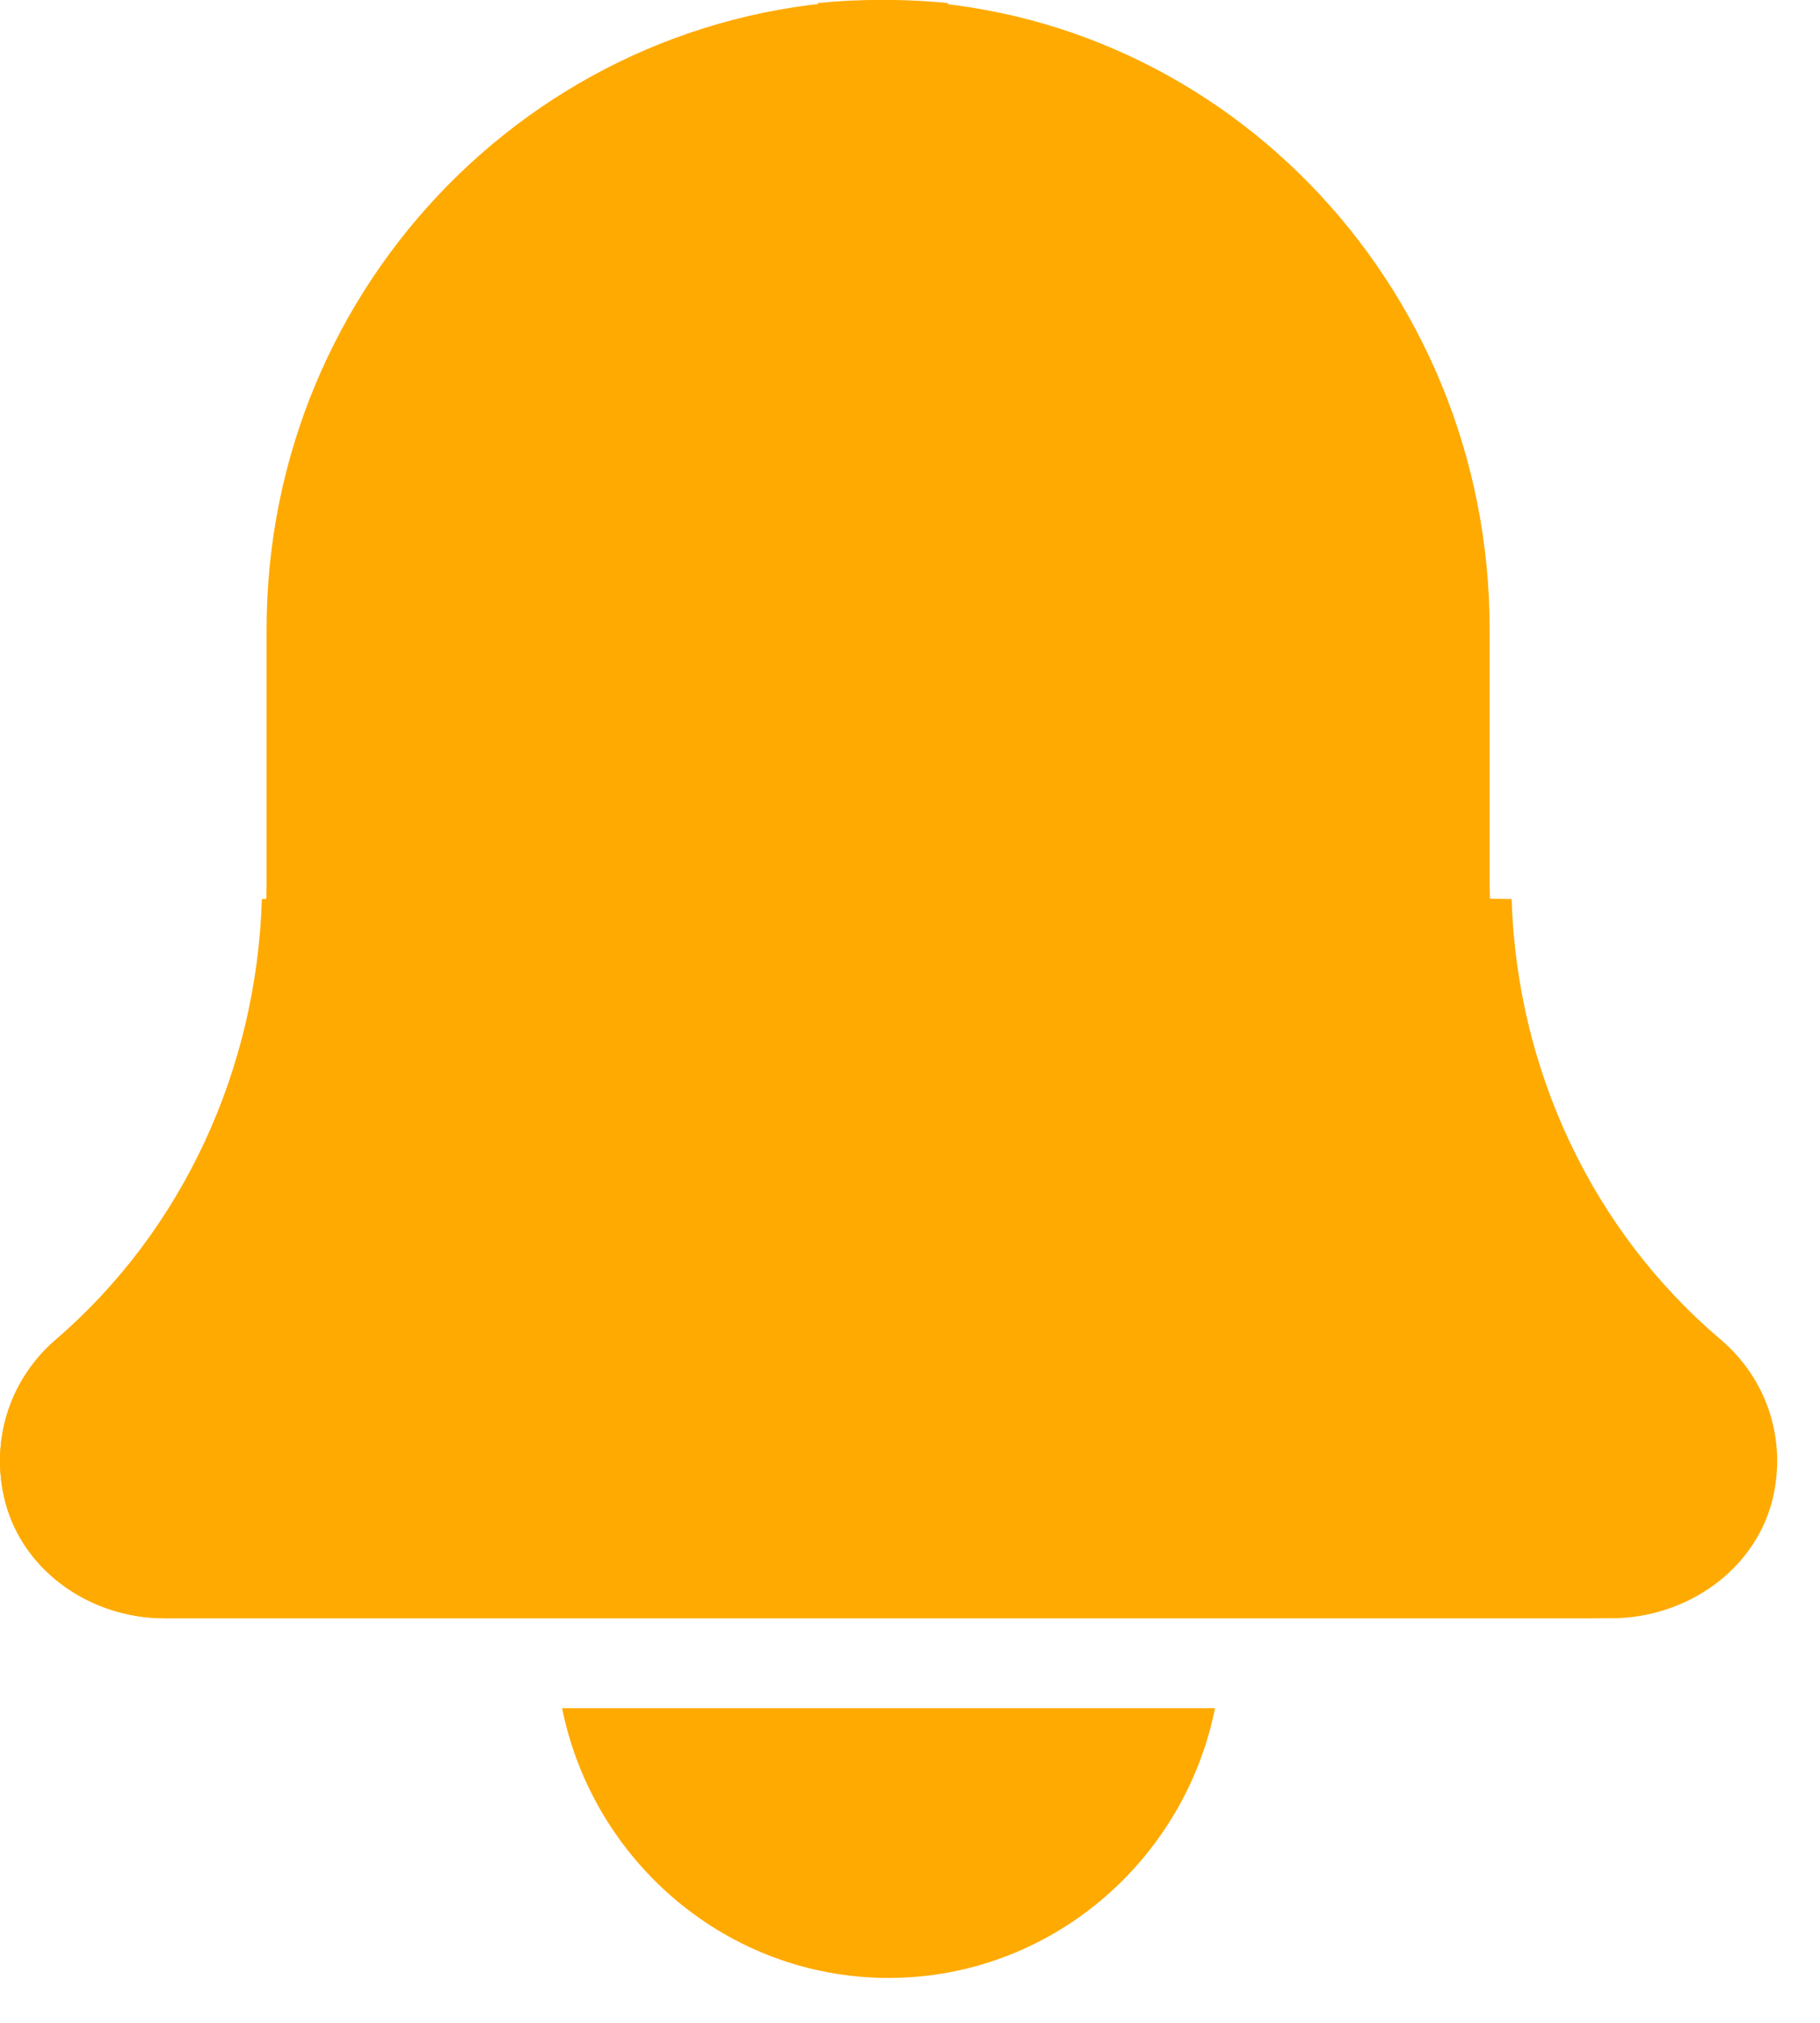 <svg width="27" height="30" viewBox="0 0 27 30" fill="none" xmlns="http://www.w3.org/2000/svg">
<path d="M13.182 29.334C15.57 29.334 17.567 27.612 18.025 25.334H8.339C8.798 27.612 10.795 29.334 13.182 29.334V29.334Z" fill="#FFAA00"/>
<path d="M22.425 13.332C22.42 13.332 22.415 13.333 22.409 13.333C17.323 13.333 13.182 9.146 13.182 4C13.182 2.585 13.504 1.248 14.064 0.045C13.774 0.017 13.48 0 13.182 0C8.086 0 3.955 4.178 3.955 9.333V13.05C3.955 15.689 2.812 18.18 0.807 19.895C0.139 20.472 -0.158 21.392 0.082 22.289C0.362 23.333 1.382 24 2.453 24H23.905C25.029 24 26.087 23.264 26.315 22.151C26.492 21.289 26.188 20.429 25.528 19.868C23.611 18.243 22.503 15.854 22.425 13.332V13.332Z" fill="#FFAA00"/>
<path d="M3.885 13.332C3.89 13.332 3.895 13.333 3.901 13.333C8.917 13.333 13 9.146 13 4C13 2.585 12.683 1.248 12.13 0.045C12.416 0.017 12.706 0 13 0C18.025 0 22.099 4.178 22.099 9.333V13.05C22.099 15.689 23.227 18.18 25.204 19.895C25.863 20.472 26.155 21.392 25.919 22.289C25.643 23.333 24.637 24 23.581 24H2.425C1.318 24 0.274 23.264 0.049 22.151C-0.125 21.289 0.174 20.429 0.825 19.868C2.715 18.243 3.808 15.854 3.885 13.332V13.332Z" fill="#FFAA00"/>
</svg>
